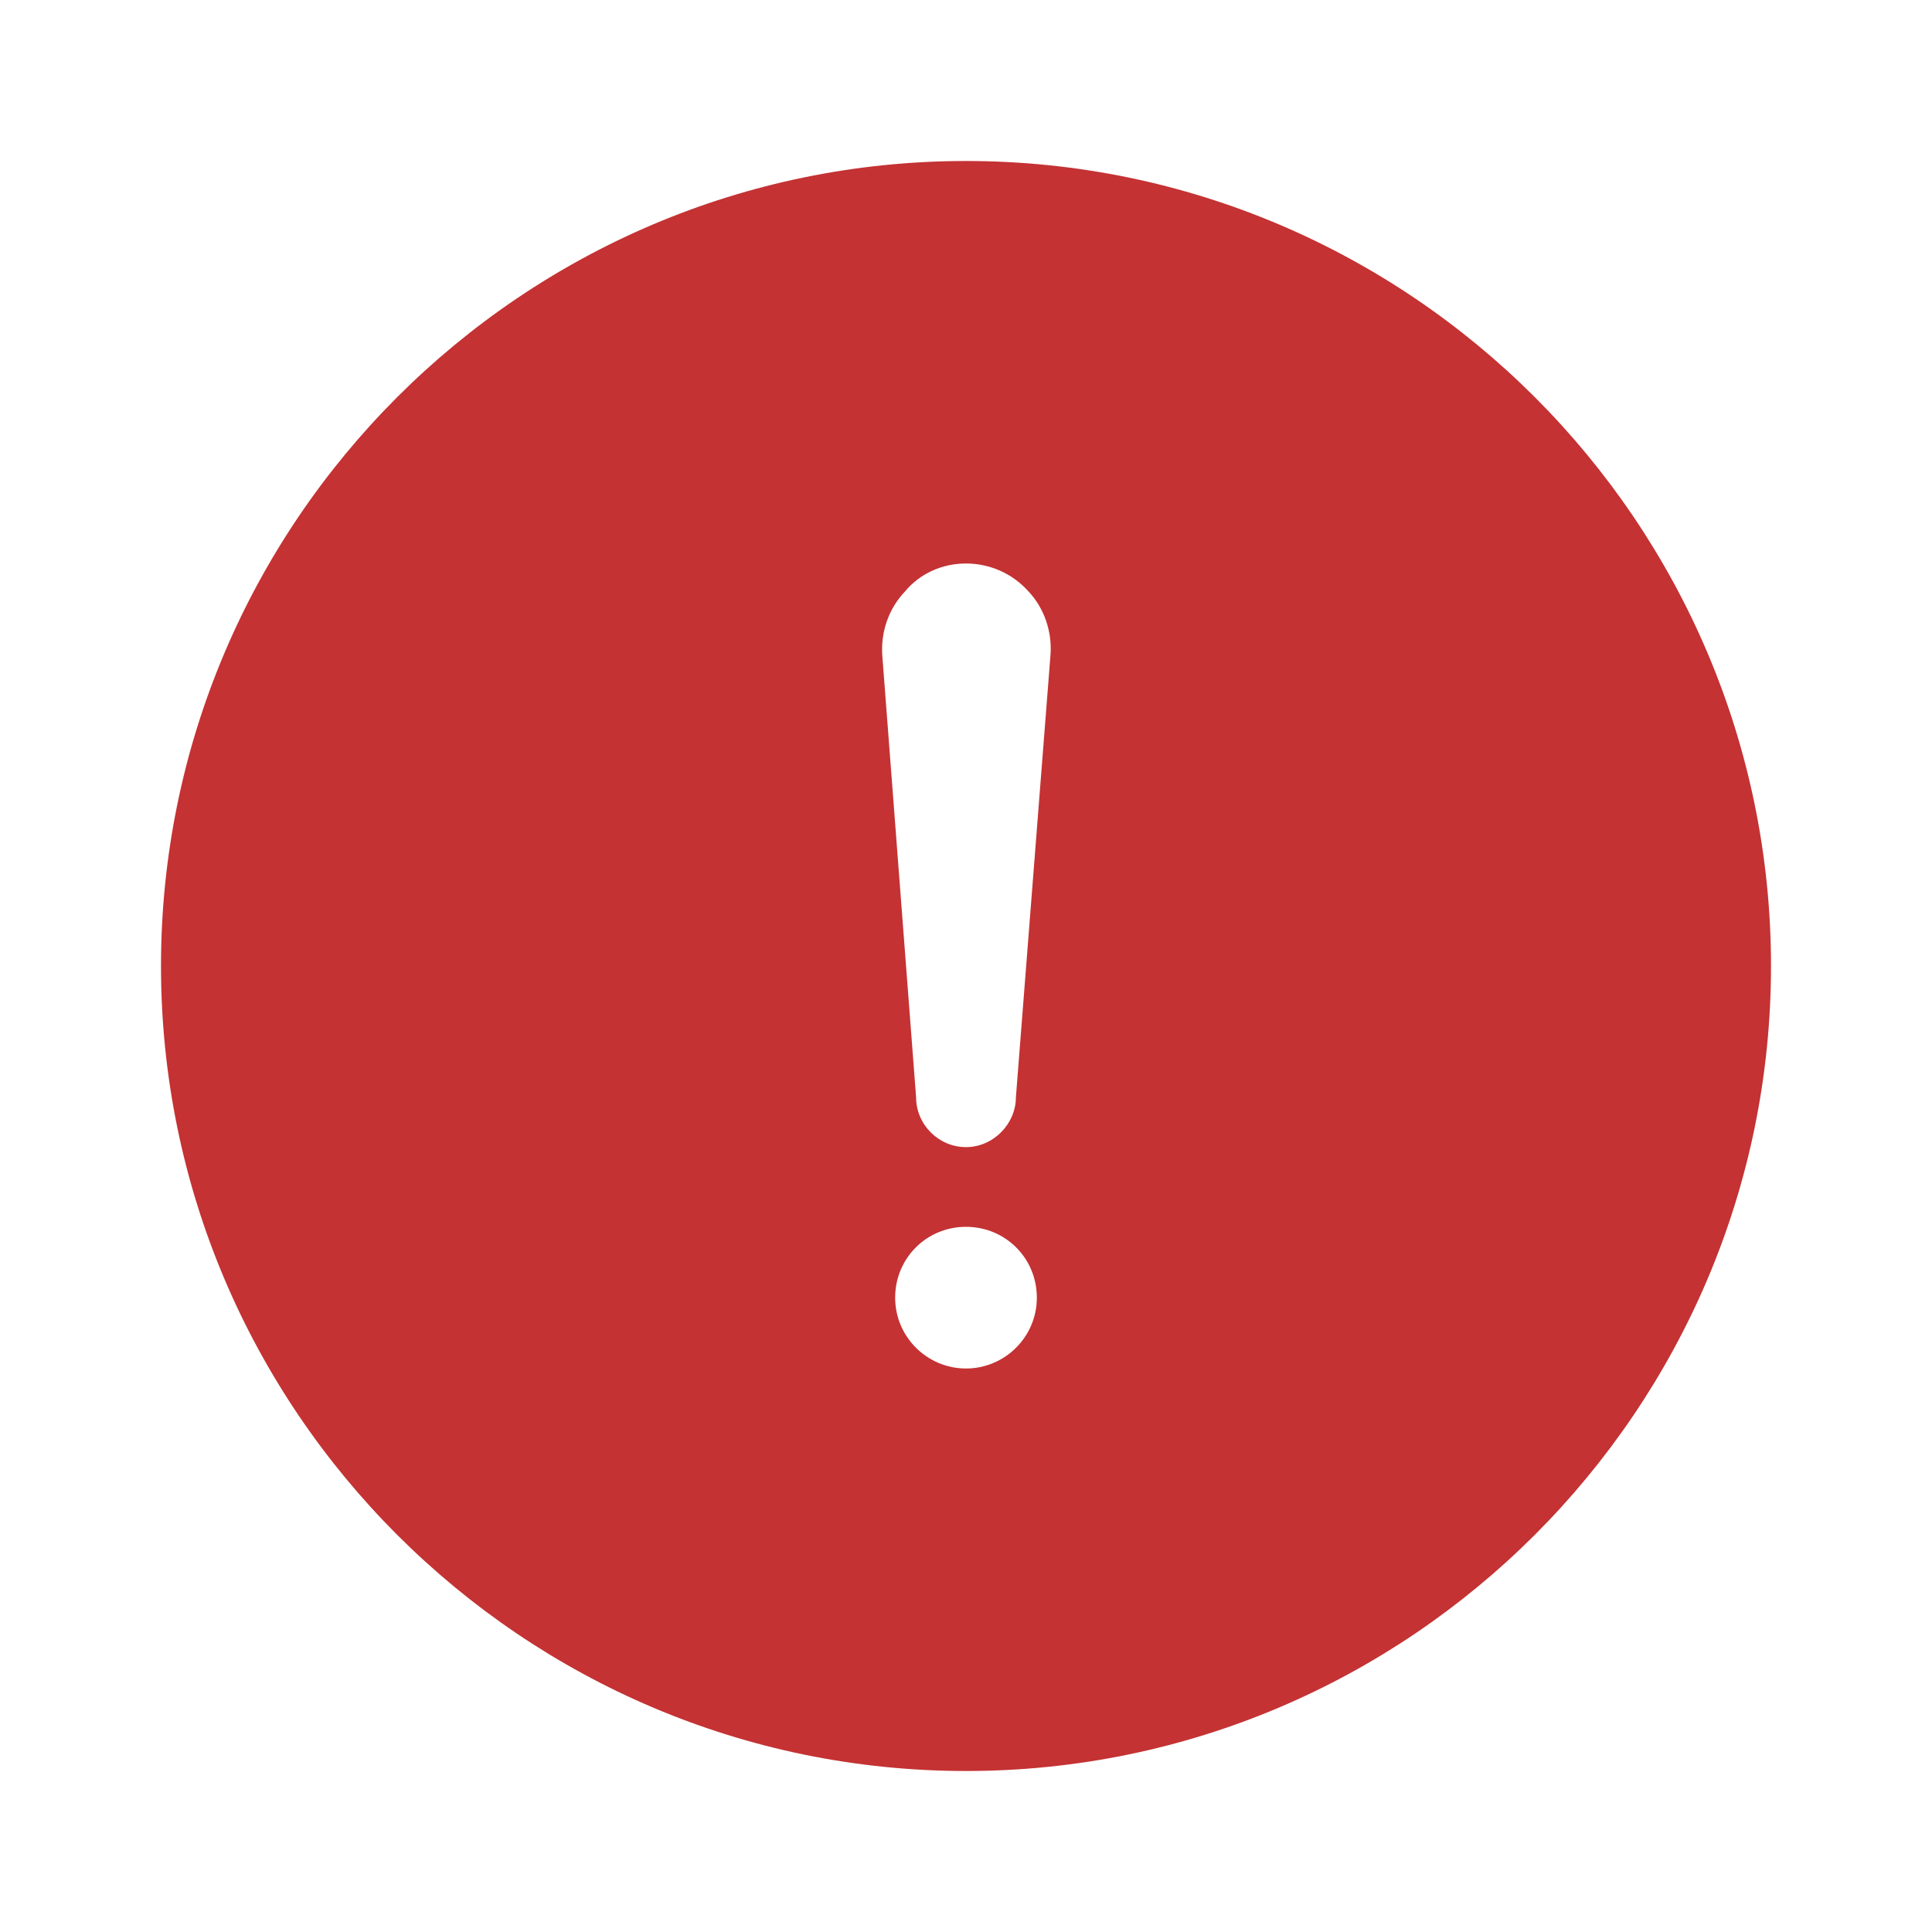 <svg width="24" height="24" viewBox="0 0 24 24" fill="none" xmlns="http://www.w3.org/2000/svg">
<path d="M12 2C6.49 2 2 6.49 2 12C2 17.51 6.49 22 12 22C17.51 22 22 17.51 22 12C22 6.49 17.51 2 12 2ZM12 17C11.52 17 11.12 16.61 11.12 16.12C11.12 15.63 11.51 15.24 12 15.24C12.49 15.24 12.88 15.63 12.88 16.12C12.88 16.61 12.48 17 12 17ZM12.62 13.63C12.62 13.96 12.34 14.25 12 14.25C11.66 14.25 11.38 13.97 11.38 13.63L10.96 8.14C10.94 7.85 11.04 7.56 11.24 7.35C11.43 7.12 11.71 7 12 7C12.29 7 12.57 7.12 12.77 7.34C12.97 7.55 13.07 7.84 13.05 8.13L12.62 13.63Z" fill="#C43233"/>
</svg>
